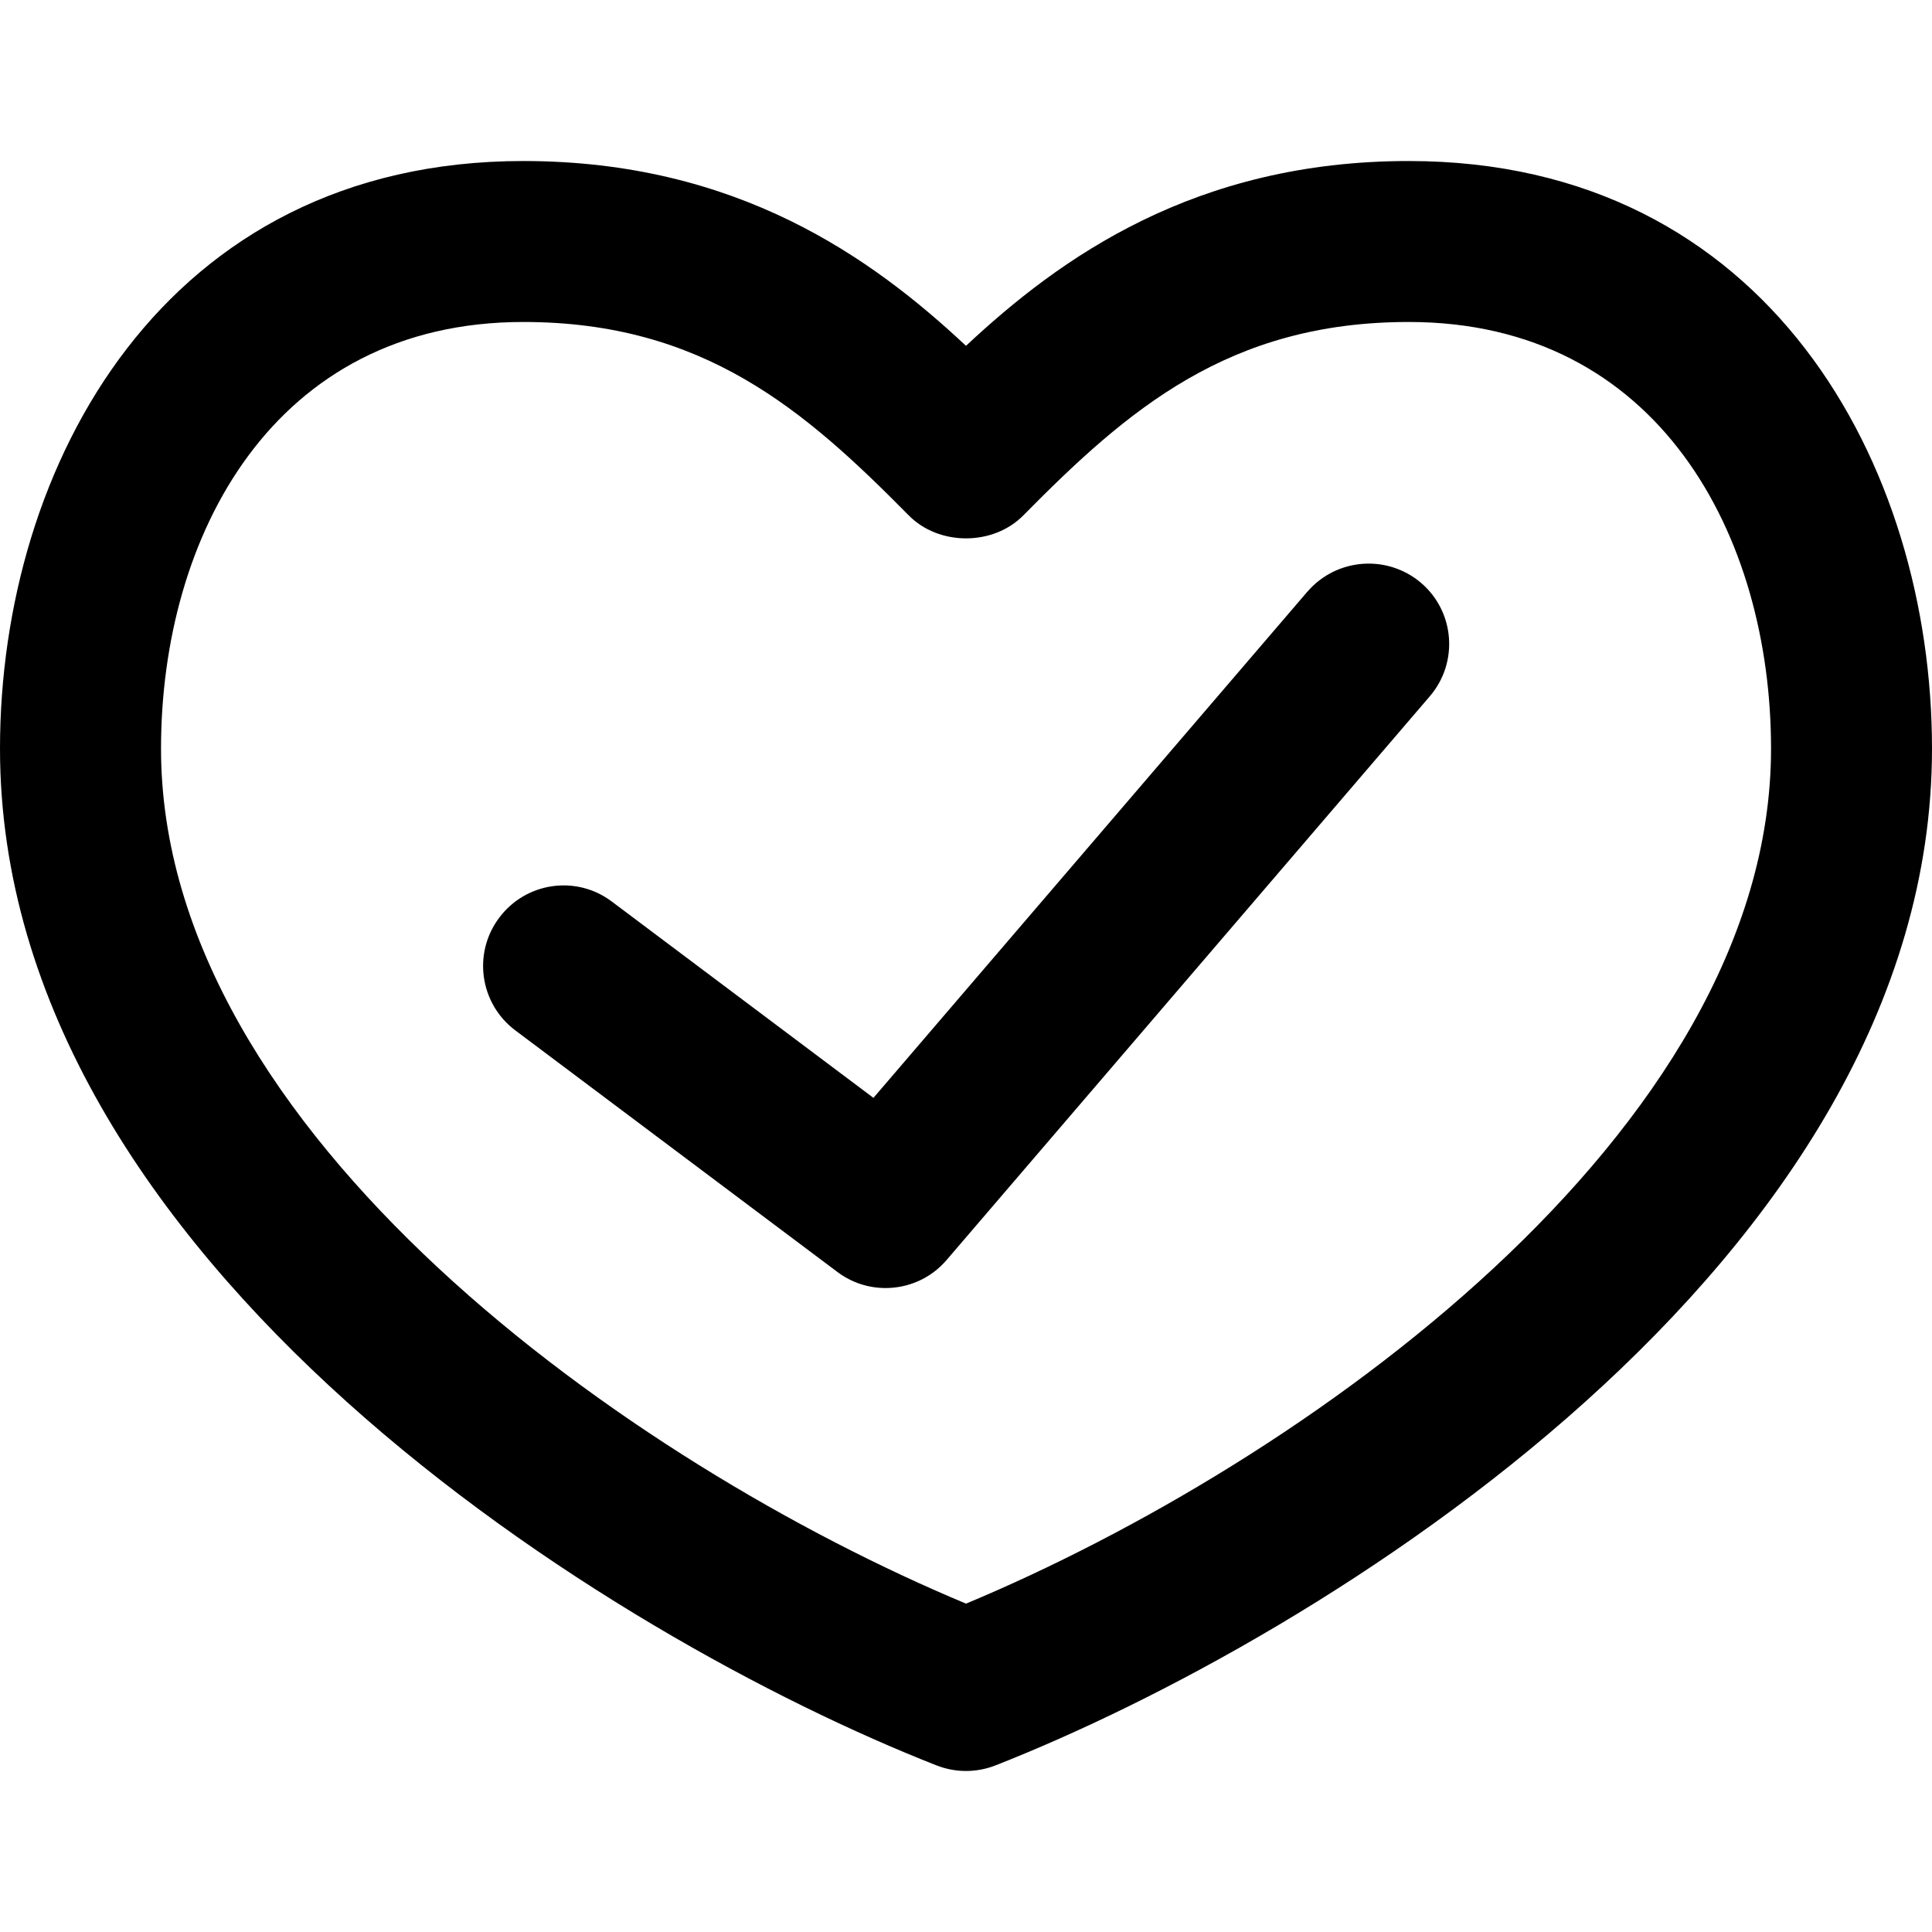 <!-- Generated by IcoMoon.io -->
<svg version="1.1" xmlns="http://www.w3.org/2000/svg" width="32" height="32" viewBox="0 0 32 32">
<title>heart-check</title>
<path d="M23.333 2.667c-3.545 0-5.779 1.607-7.333 3.061-1.555-1.455-3.788-3.061-7.333-3.061-5.955 0-8.667 5.045-8.667 9.733 0 8.503 10.147 14.735 15.513 16.841 0.156 0.061 0.321 0.092 0.487 0.092s0.331-0.031 0.487-0.092c5.367-2.107 15.513-8.339 15.513-16.841 0-4.688-2.712-9.733-8.667-9.733zM16 26.561c-5.537-2.311-13.333-7.799-13.333-14.161 0-3.517 1.856-7.067 6-7.067 2.981 0 4.655 1.451 6.384 3.203 0.5 0.508 1.399 0.508 1.899 0 1.729-1.752 3.403-3.203 6.384-3.203 4.144 0 6 3.549 6 7.067 0 6.363-7.796 11.851-13.333 14.161zM21.655 9.799l-7.188 8.385-4.333-3.251c-0.588-0.444-1.424-0.323-1.865 0.267-0.443 0.589-0.323 1.425 0.267 1.867l5.333 4c0.239 0.18 0.52 0.267 0.799 0.267 0.377 0 0.751-0.159 1.013-0.467l8-9.333c0.48-0.559 0.416-1.401-0.144-1.88-0.56-0.476-1.401-0.412-1.881 0.145z"></path>
</svg>
